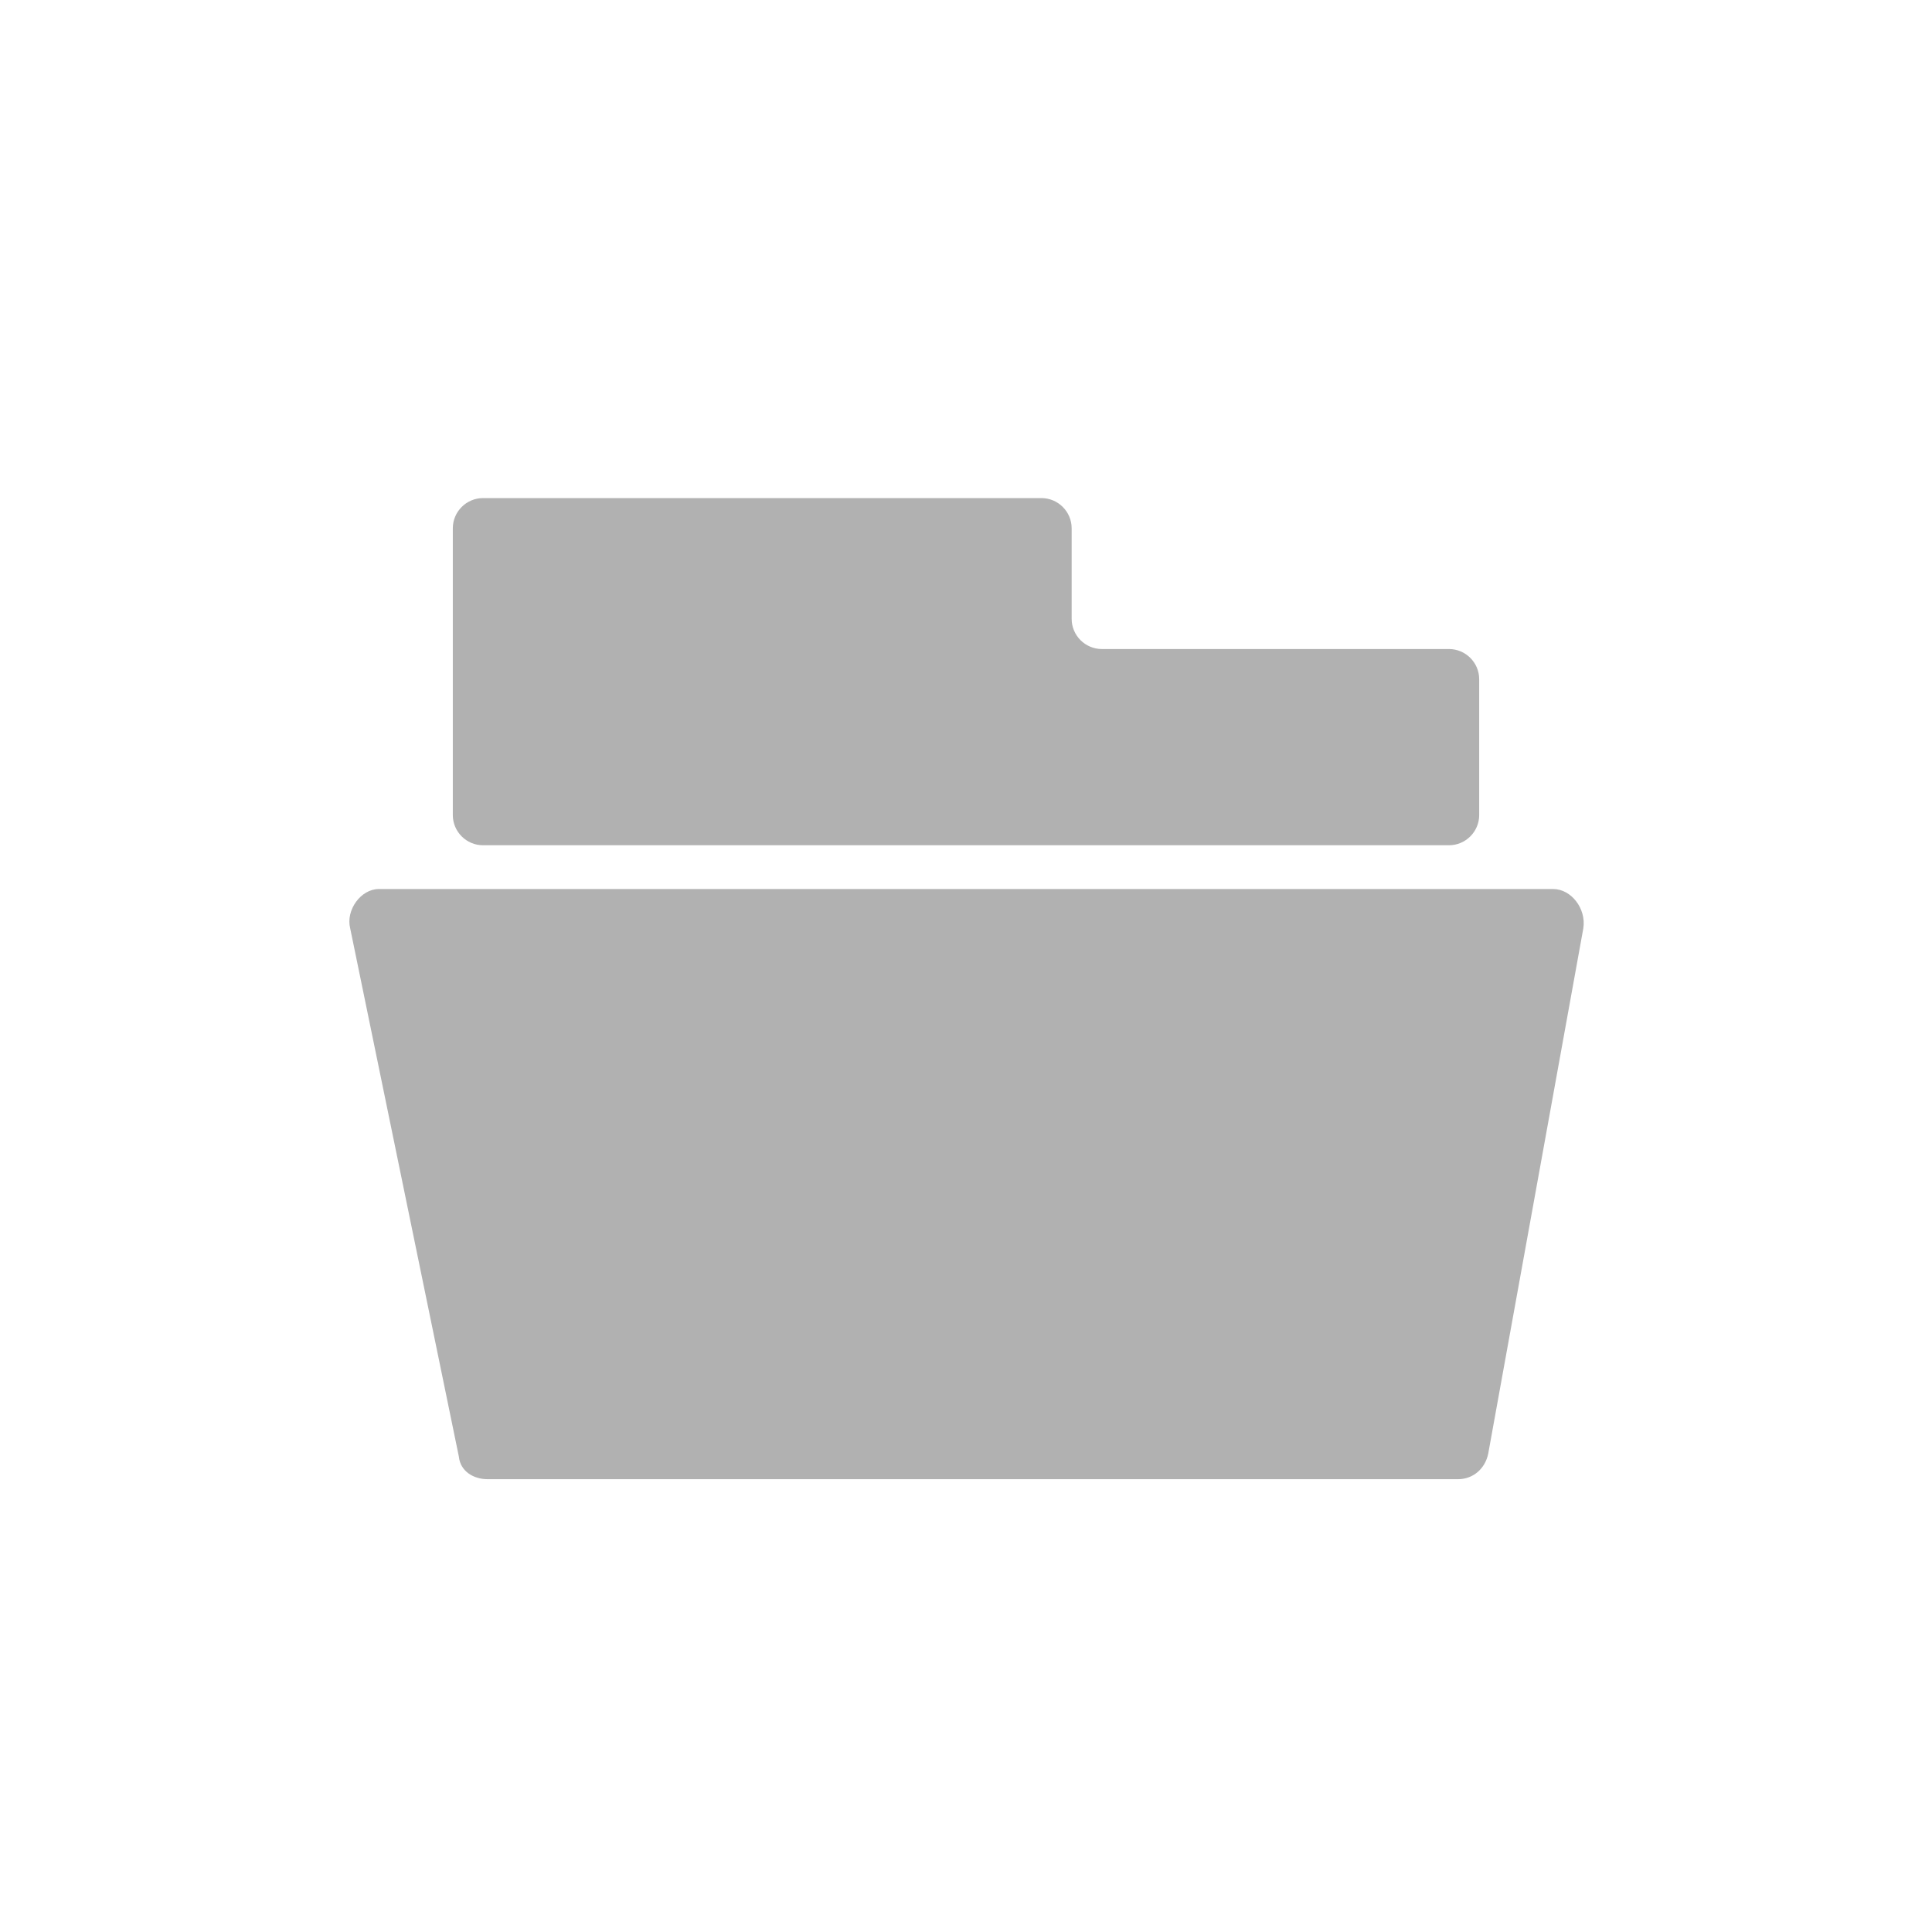 <?xml version="1.0" encoding="utf-8"?>
<!-- Generator: Adobe Illustrator 19.0.1, SVG Export Plug-In . SVG Version: 6.00 Build 0)  -->
<svg version="1.0" id="Ebene_1" xmlns="http://www.w3.org/2000/svg" xmlns:xlink="http://www.w3.org/1999/xlink" x="0px" y="0px"
	 viewBox="0 0 128 128" enable-background="new 0 0 128 128" xml:space="preserve">
<g>
	<path fill="#B1B1B1" d="M96.6,98H32.3c-0.9,0-1.8-0.5-1.9-1.5l-7.2-35c-0.3-1.2,0.7-2.6,1.9-2.6h77.8c1.2,0,2.2,1.3,2,2.6
		l-6.3,34.8C98.4,97.3,97.6,98,96.6,98z"/>
	<path fill="#B1B1B1" d="M71,41v-6c0-1.1-0.9-2-2-2H32c-1.1,0-2,0.9-2,2v19c0,1.1,0.9,2,2,2h35.2h3.9H96c1.1,0,2-0.9,2-2v-9
		c0-1.1-0.9-2-2-2H73C71.9,43,71,42.1,71,41z"/>
</g>
</svg>
